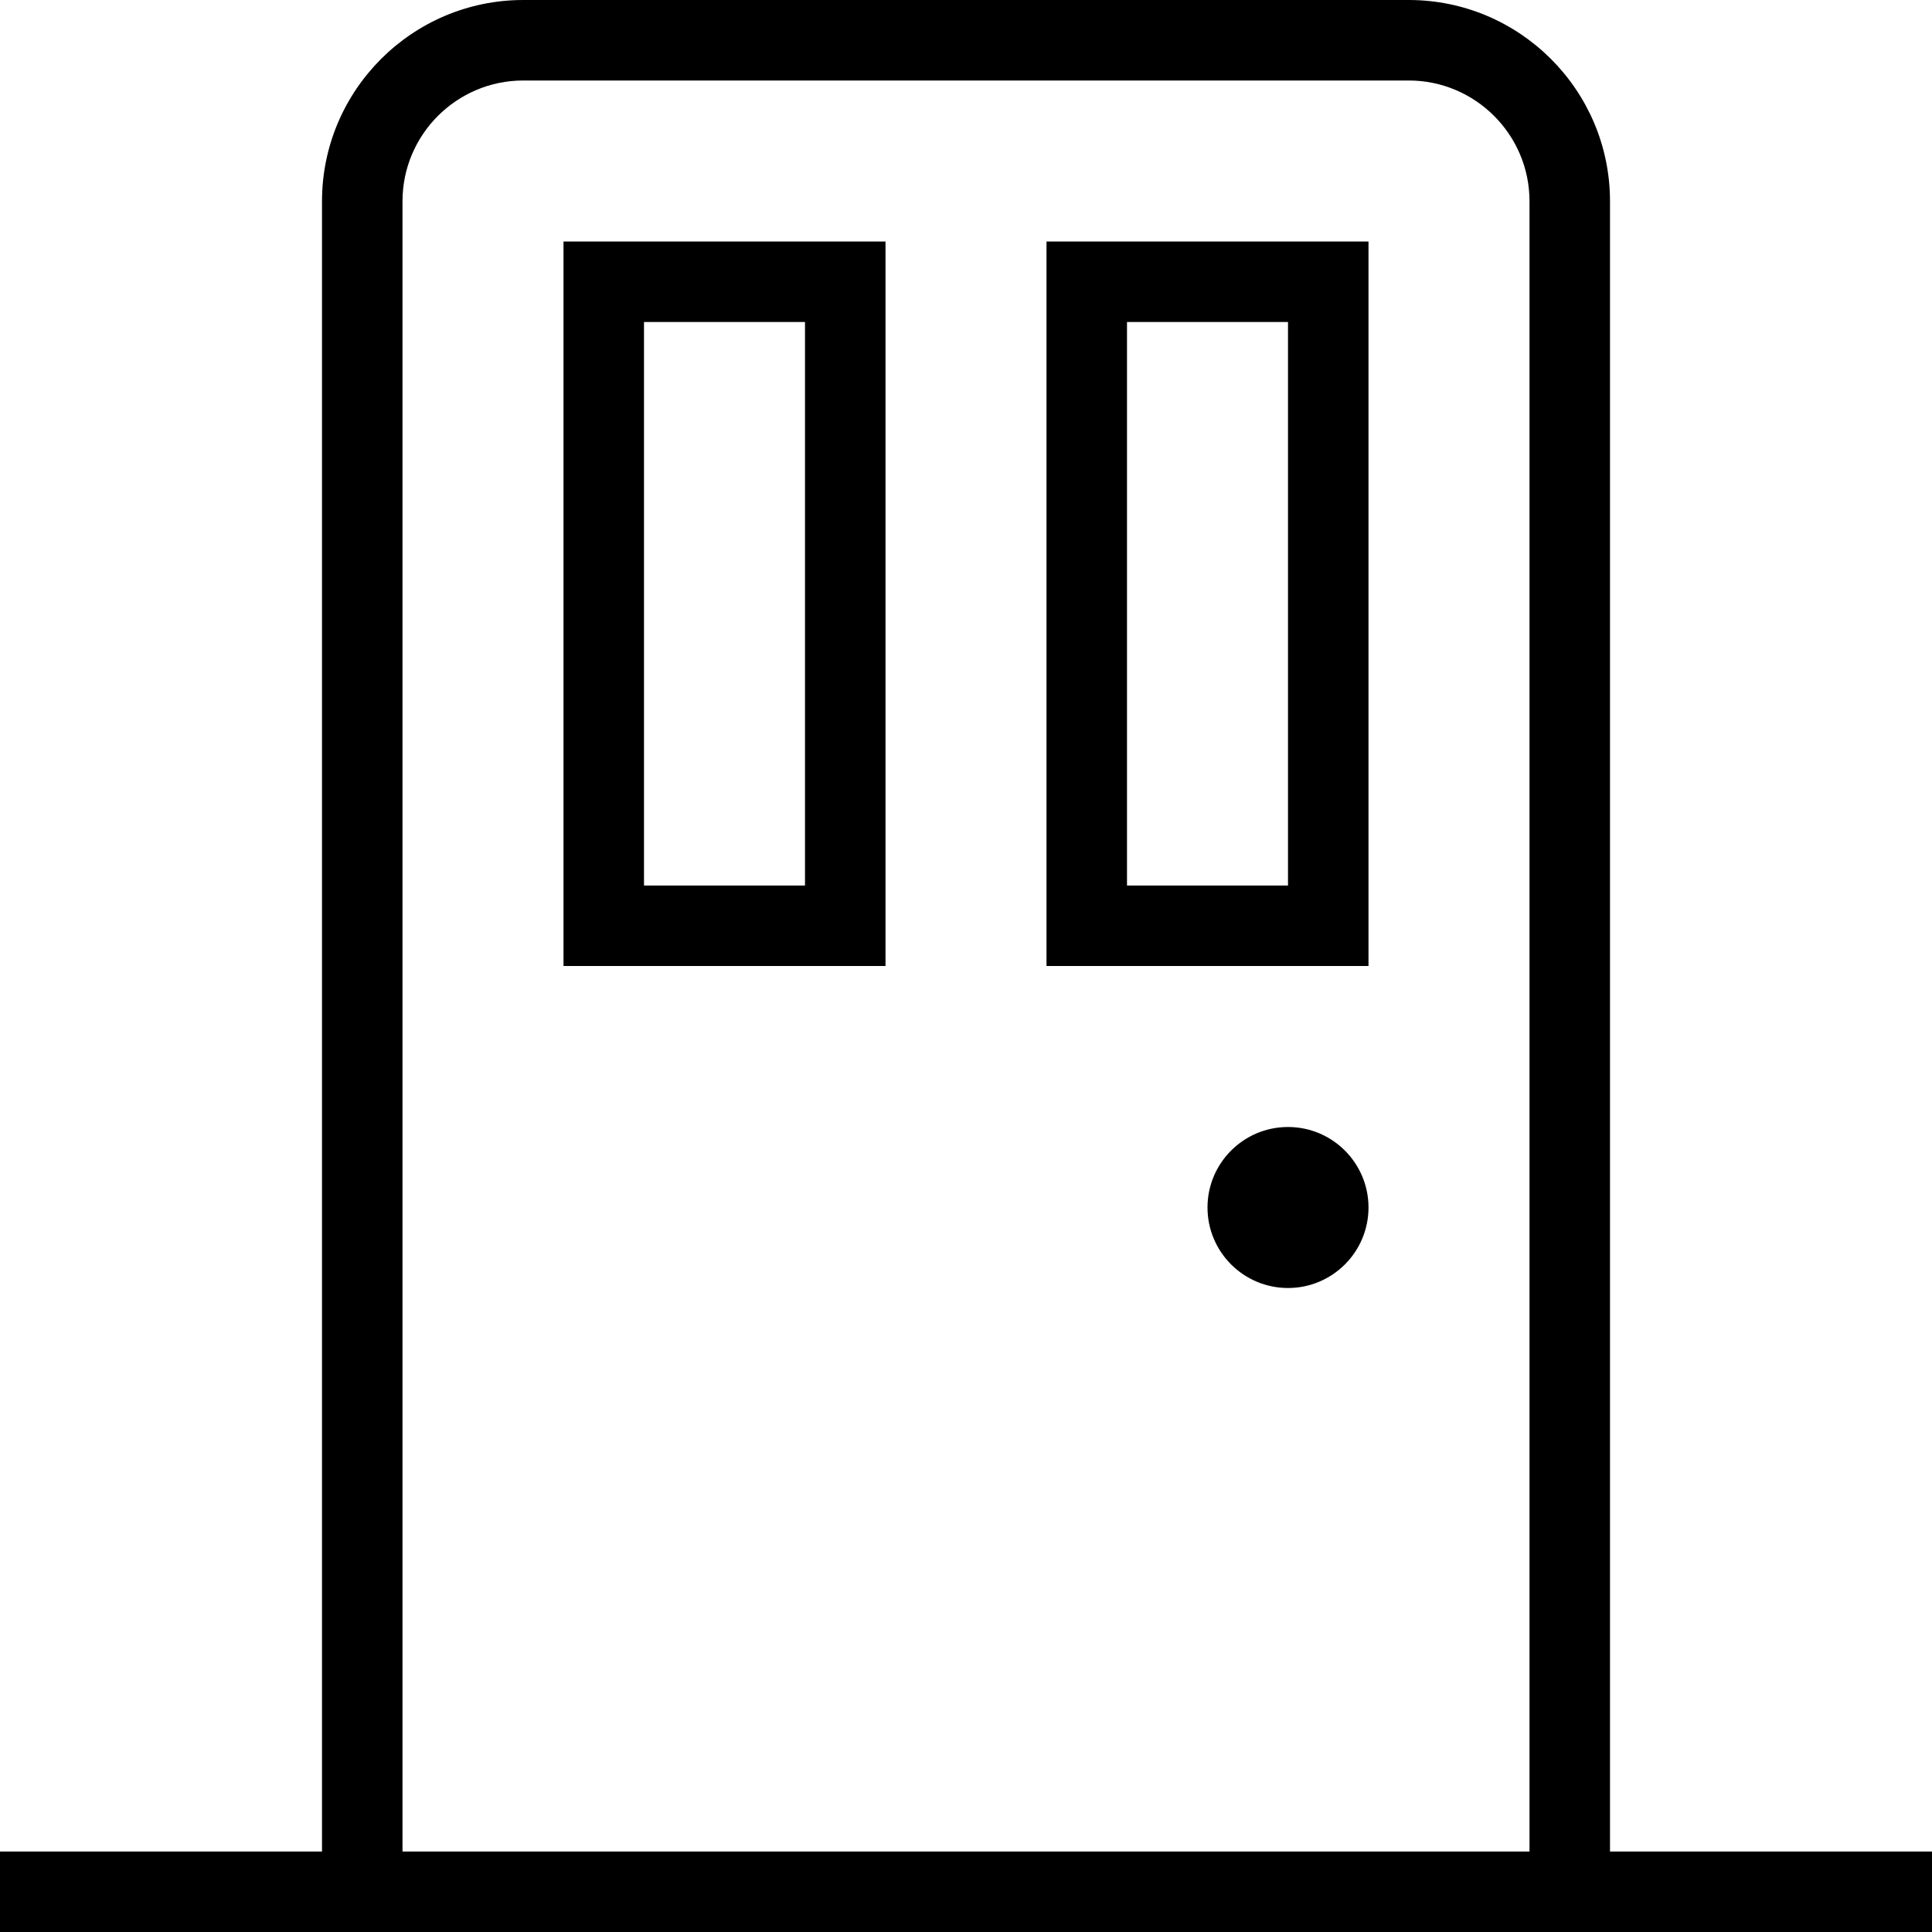 <svg id="Layer_1" viewBox="0 0 24 24" xmlns="http://www.w3.org/2000/svg" data-name="Layer 1"><path d="m7 12h4v-9h-4zm1-8h2v7h-2zm5 8h4v-9h-4zm1-8h2v7h-2zm6 19v-20.5c0-1.378-1.121-2.5-2.5-2.5h-11c-1.379 0-2.5 1.122-2.5 2.5v20.5h-4v1h24v-1zm-15-20.5c0-.827.673-1.5 1.5-1.5h11c.827 0 1.5.673 1.5 1.5v20.5h-14zm12 12.5c0 .552-.448 1-1 1s-1-.448-1-1 .448-1 1-1 1 .448 1 1z"/></svg>